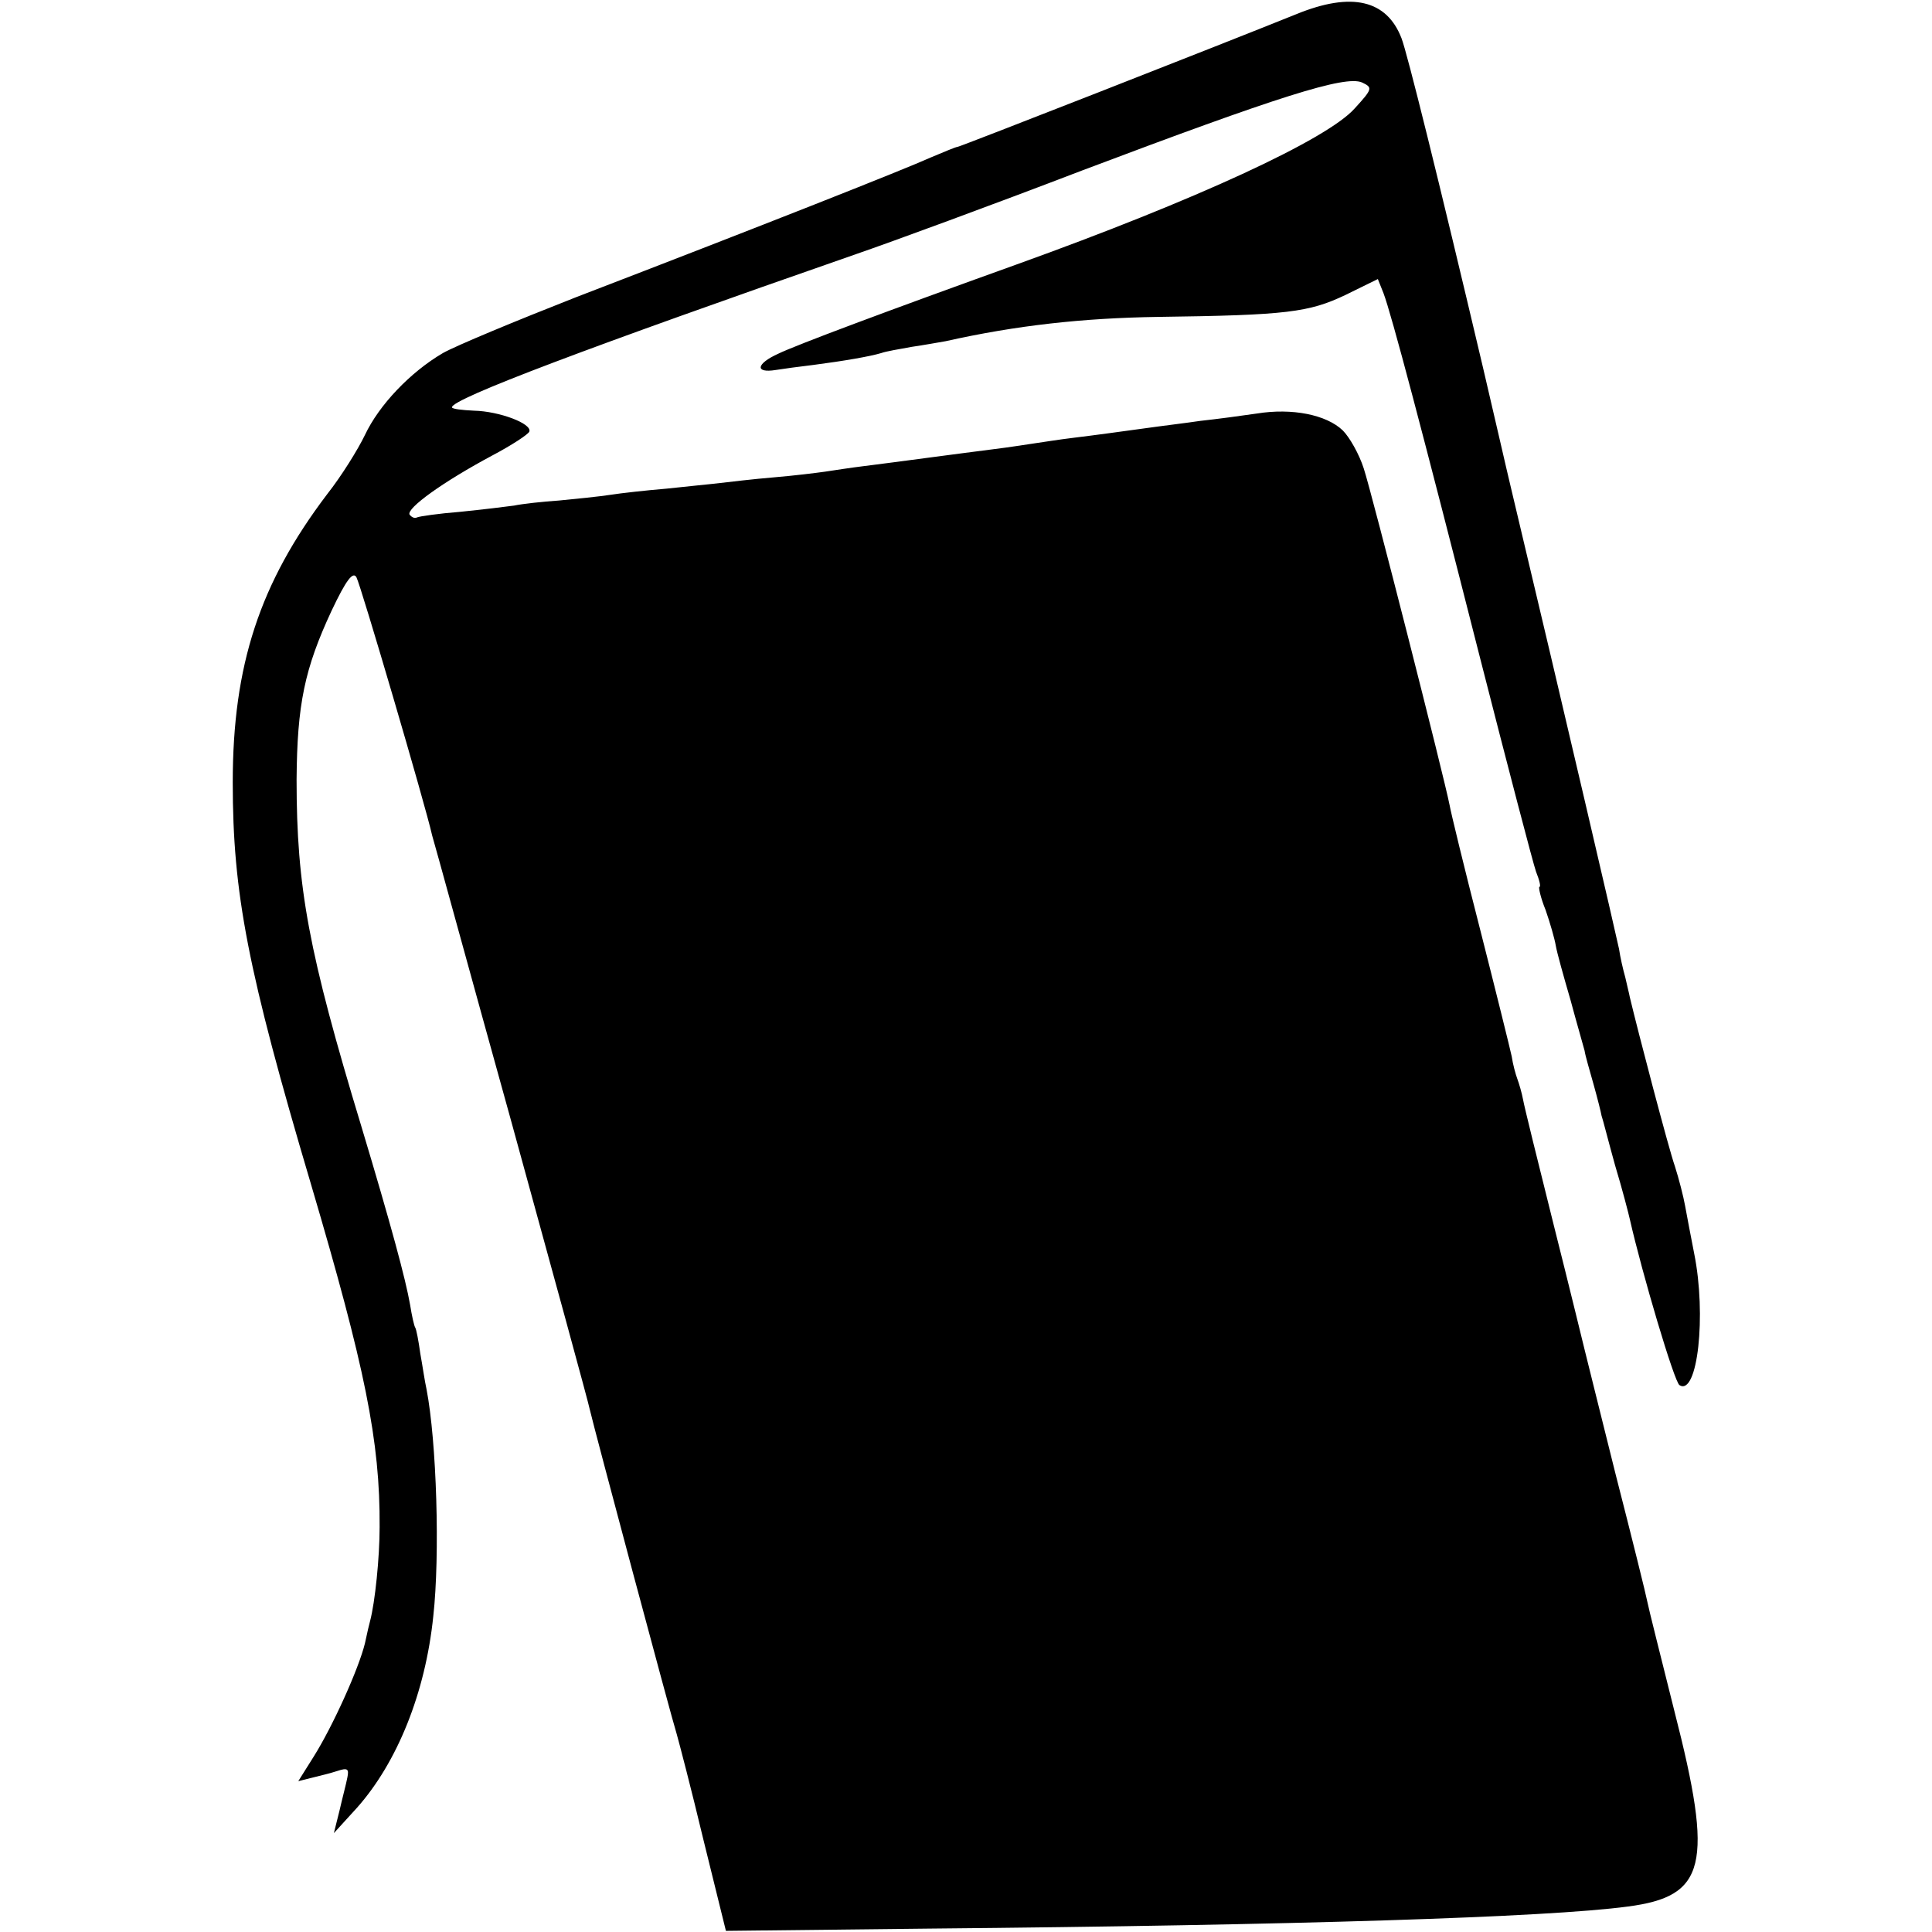 <?xml version="1.0" standalone="no"?>
<!DOCTYPE svg PUBLIC "-//W3C//DTD SVG 20010904//EN"
 "http://www.w3.org/TR/2001/REC-SVG-20010904/DTD/svg10.dtd">
<svg version="1.0" xmlns="http://www.w3.org/2000/svg"
 width="342pt" height="342pt" viewBox="0 0 342 342"
 preserveAspectRatio="xMidYMid meet">
<g transform="translate(0,342) scale(0.1,-0.1)"
fill="#000000" stroke="none">
<path d="M2295 3395 c-139 -56 -596 -235 -600 -235 -3 0 -24 -9 -48 -19 -44
-20 -294 -119 -627 -247 -107 -42 -213 -86 -236 -99 -58 -34 -113 -92 -138
-145 -12 -25 -41 -72 -67 -105 -119 -157 -167 -302 -167 -510 0 -196 26 -332
139 -713 95 -322 122 -453 121 -605 0 -54 -8 -133 -17 -167 -1 -3 -5 -20 -9
-39 -11 -45 -57 -147 -91 -201 l-27 -43 24 6 c12 3 33 8 45 12 18 6 21 4 18
-11 -2 -11 -9 -37 -14 -59 l-10 -40 41 45 c71 80 121 203 135 339 12 108 6
309 -12 402 -3 13 -7 41 -11 63 -3 22 -7 43 -9 46 -2 3 -6 21 -9 40 -8 46 -34
142 -86 315 -94 310 -115 424 -115 615 1 133 14 196 62 299 26 55 38 70 44 59
7 -12 122 -403 134 -457 3 -9 65 -236 140 -506 74 -269 137 -499 139 -510 7
-31 145 -547 154 -575 4 -14 26 -98 47 -186 l40 -162 359 4 c652 6 1095 20
1237 39 139 18 153 73 83 346 -24 96 -46 183 -48 194 -2 11 -27 112 -56 225
-28 113 -53 212 -55 221 -2 8 -26 107 -54 218 -28 112 -53 213 -55 225 -2 11
-7 28 -10 36 -3 8 -8 26 -10 40 -3 14 -28 115 -56 225 -28 109 -52 208 -54
220 -9 47 -138 554 -152 596 -8 25 -25 55 -37 67 -29 28 -90 40 -152 30 -27
-4 -72 -10 -100 -13 -27 -4 -61 -8 -75 -10 -73 -10 -109 -15 -150 -20 -25 -3
-56 -8 -70 -10 -14 -2 -45 -7 -70 -10 -25 -3 -76 -10 -115 -15 -38 -5 -90 -12
-115 -15 -25 -3 -56 -8 -70 -10 -14 -2 -54 -7 -90 -10 -36 -3 -78 -8 -95 -10
-16 -2 -59 -6 -95 -10 -36 -3 -81 -8 -100 -11 -19 -3 -60 -7 -90 -10 -30 -2
-66 -6 -80 -9 -14 -2 -56 -7 -95 -11 -38 -3 -73 -8 -77 -10 -4 -2 -9 0 -13 5
-6 11 59 58 147 105 34 18 63 37 65 42 5 14 -53 36 -98 37 -21 1 -39 3 -39 6
0 15 241 106 715 271 61 21 241 87 400 148 347 131 466 169 496 156 19 -9 19
-11 -13 -46 -49 -55 -281 -162 -598 -276 -231 -83 -391 -143 -422 -158 -40
-18 -42 -35 -5 -29 12 2 42 6 67 9 54 7 100 15 120 21 8 3 32 7 54 11 21 3 48
8 60 10 125 28 243 41 376 43 228 3 267 8 332 39 l57 28 10 -25 c14 -37 67
-237 170 -642 50 -196 95 -368 100 -382 6 -15 9 -27 6 -27 -2 0 2 -19 11 -41
8 -23 16 -51 18 -63 2 -12 14 -55 26 -96 11 -41 23 -82 25 -90 1 -8 9 -35 16
-60 7 -25 13 -49 14 -55 2 -5 12 -45 24 -88 13 -43 24 -86 26 -95 22 -97 79
-289 88 -294 32 -20 48 124 26 233 -6 30 -13 68 -16 84 -3 17 -11 48 -18 70
-11 31 -65 237 -80 300 -1 6 -5 21 -8 35 -4 14 -9 36 -11 50 -4 20 -95 412
-191 815 -8 33 -30 130 -50 215 -80 339 -134 556 -144 582 -26 68 -88 83 -186
43z"/>
</g>
</svg>
